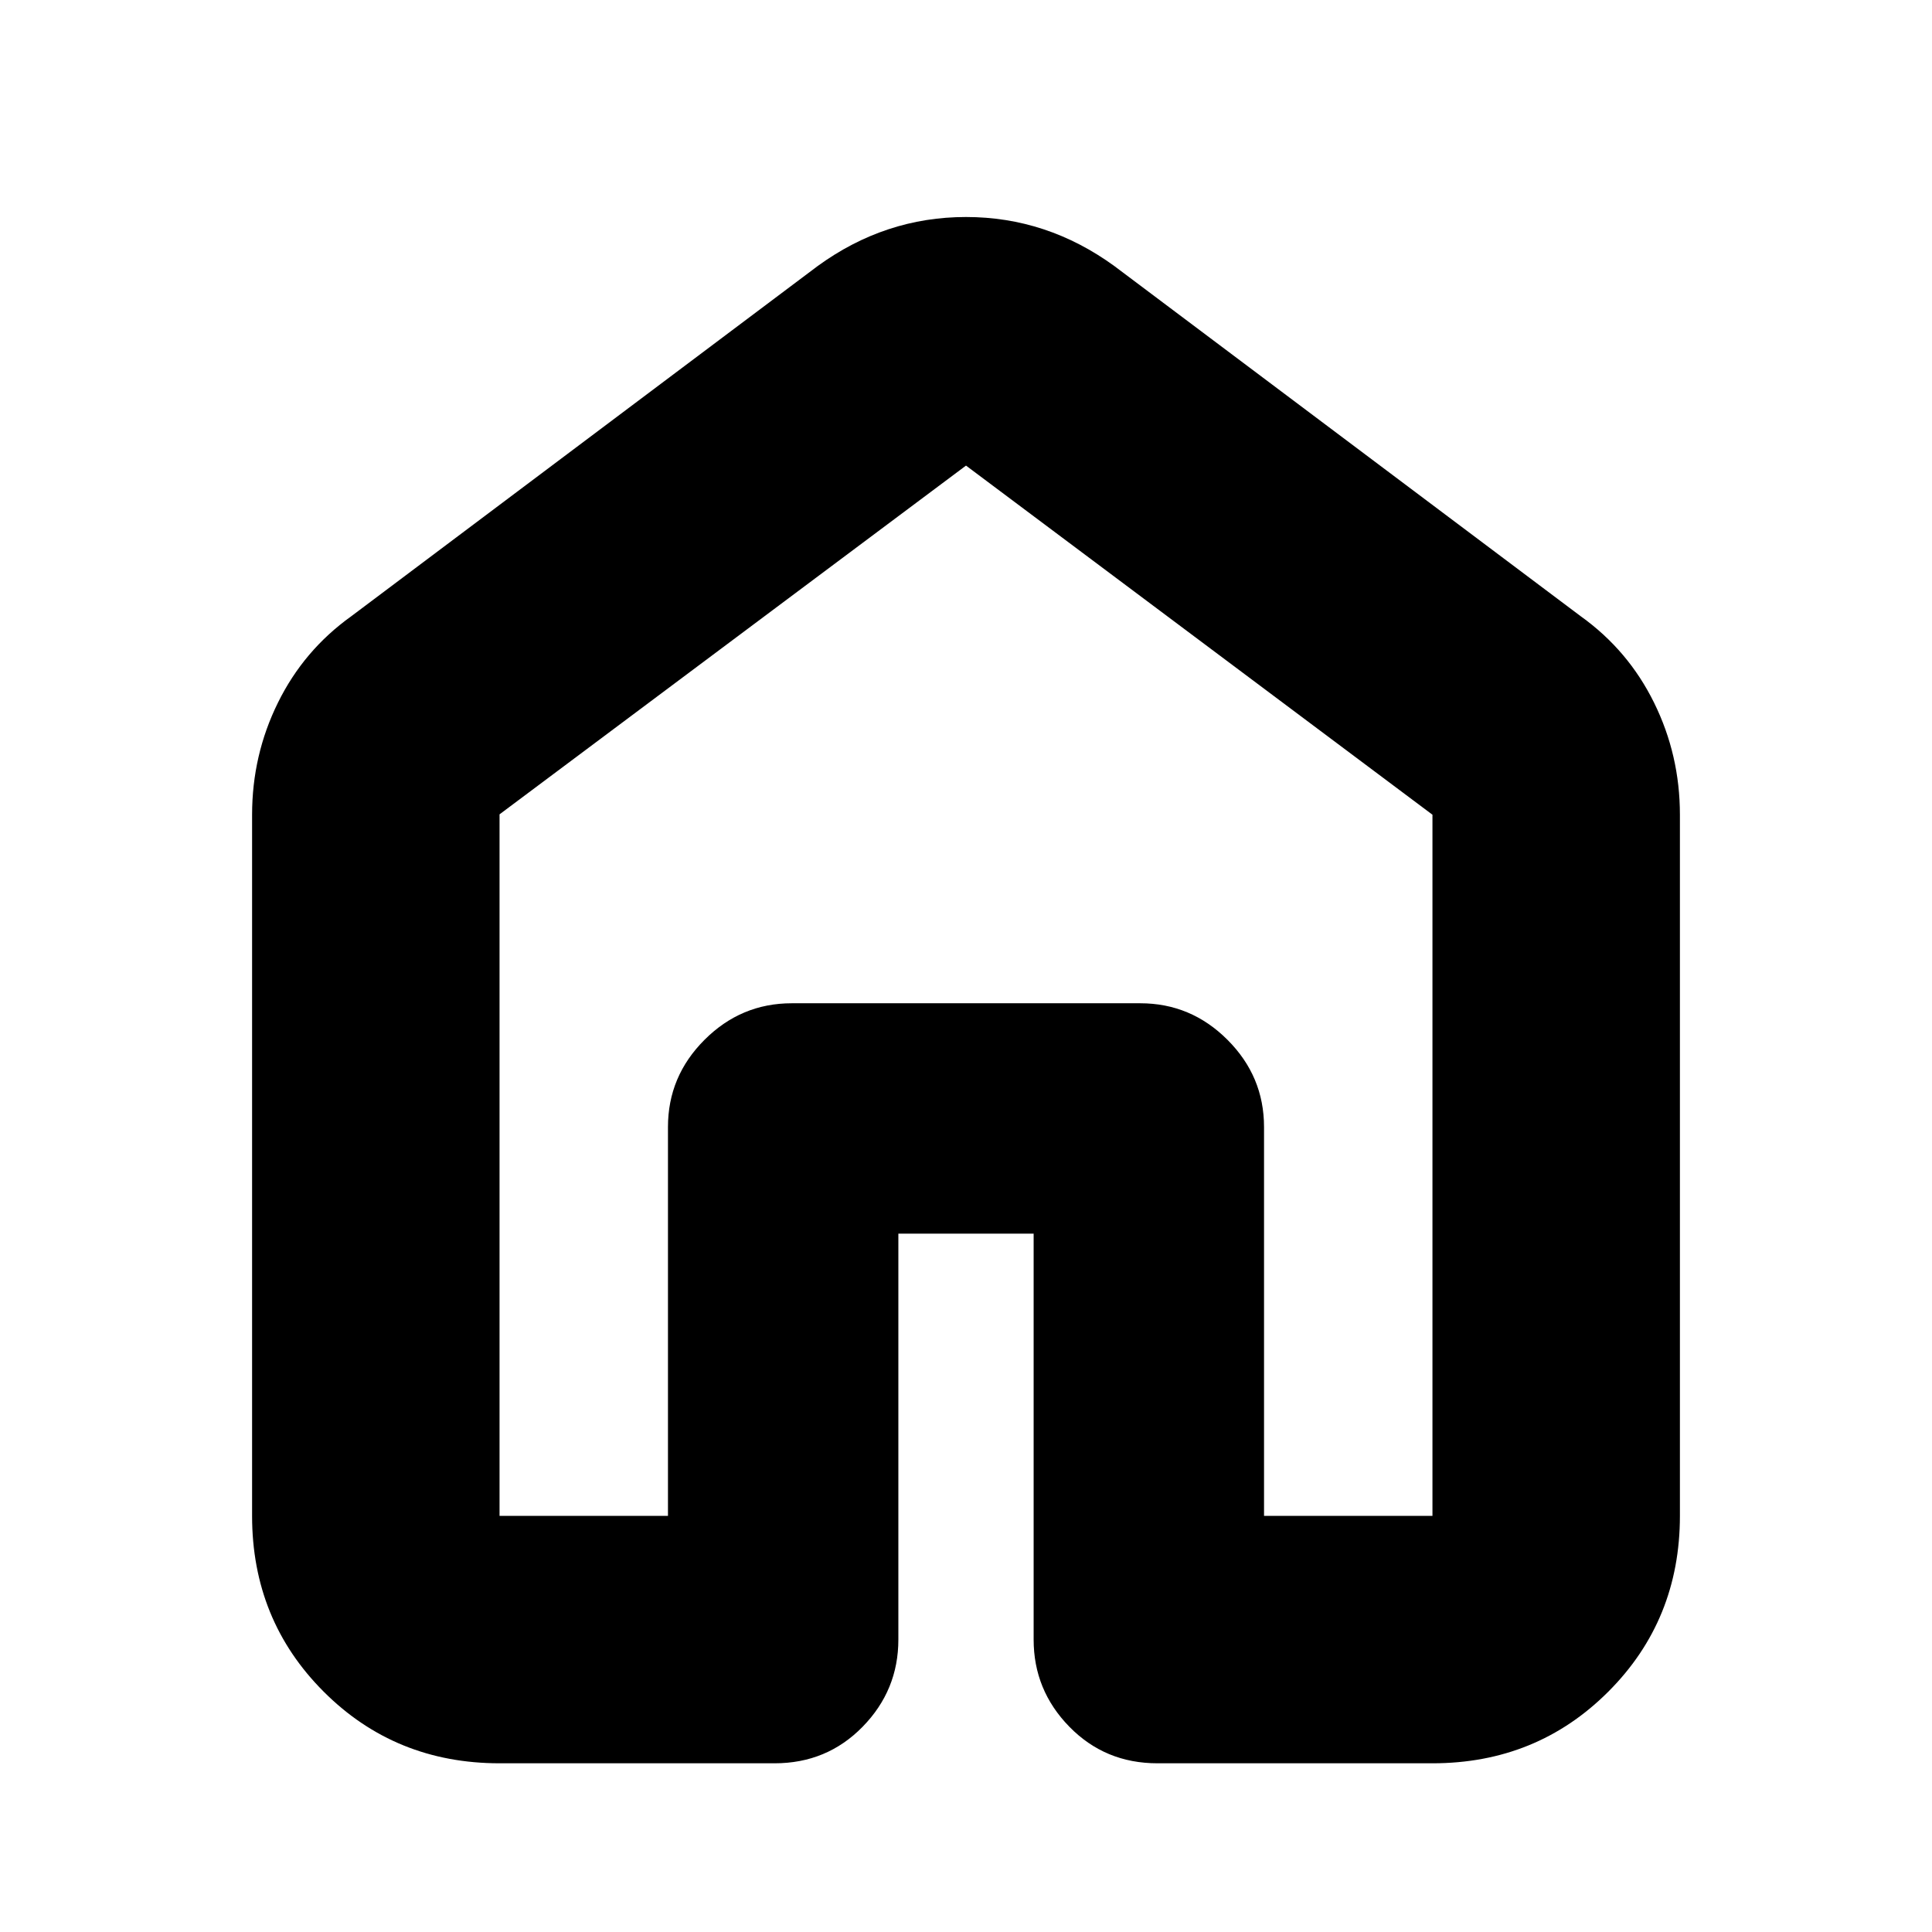<svg xmlns="http://www.w3.org/2000/svg" height="24" viewBox="0 -960 960 960" width="24"><path d="M248.22-206.78h83.69V-400q0-25.17 18.16-43.32 18.16-18.16 43.32-18.16h173.22q25.16 0 43.32 18.16 18.16 18.15 18.16 43.32v193.22h83.69v-348.39L480-728.65 248.22-555.36v348.58Zm-122.96 0v-348.39q0-29.62 12.84-55.66 12.83-26.04 36.38-42.91l231.78-174.04q33.52-24.39 73.74-24.39 40.22 0 73.74 24.39l231.78 174.04q23.55 16.87 36.38 42.91 12.84 26.04 12.84 55.66v348.39q0 51.78-35.59 87.37-35.58 35.58-87.37 35.58H575.09q-25.96 0-43.72-18.15-17.76-18.16-17.76-43.32V-347h-67.22v201.7q0 25.16-17.76 43.32-17.76 18.15-43.72 18.15H248.22q-51.79 0-87.37-35.58-35.59-35.59-35.59-87.37ZM480-468Z"/></svg>
